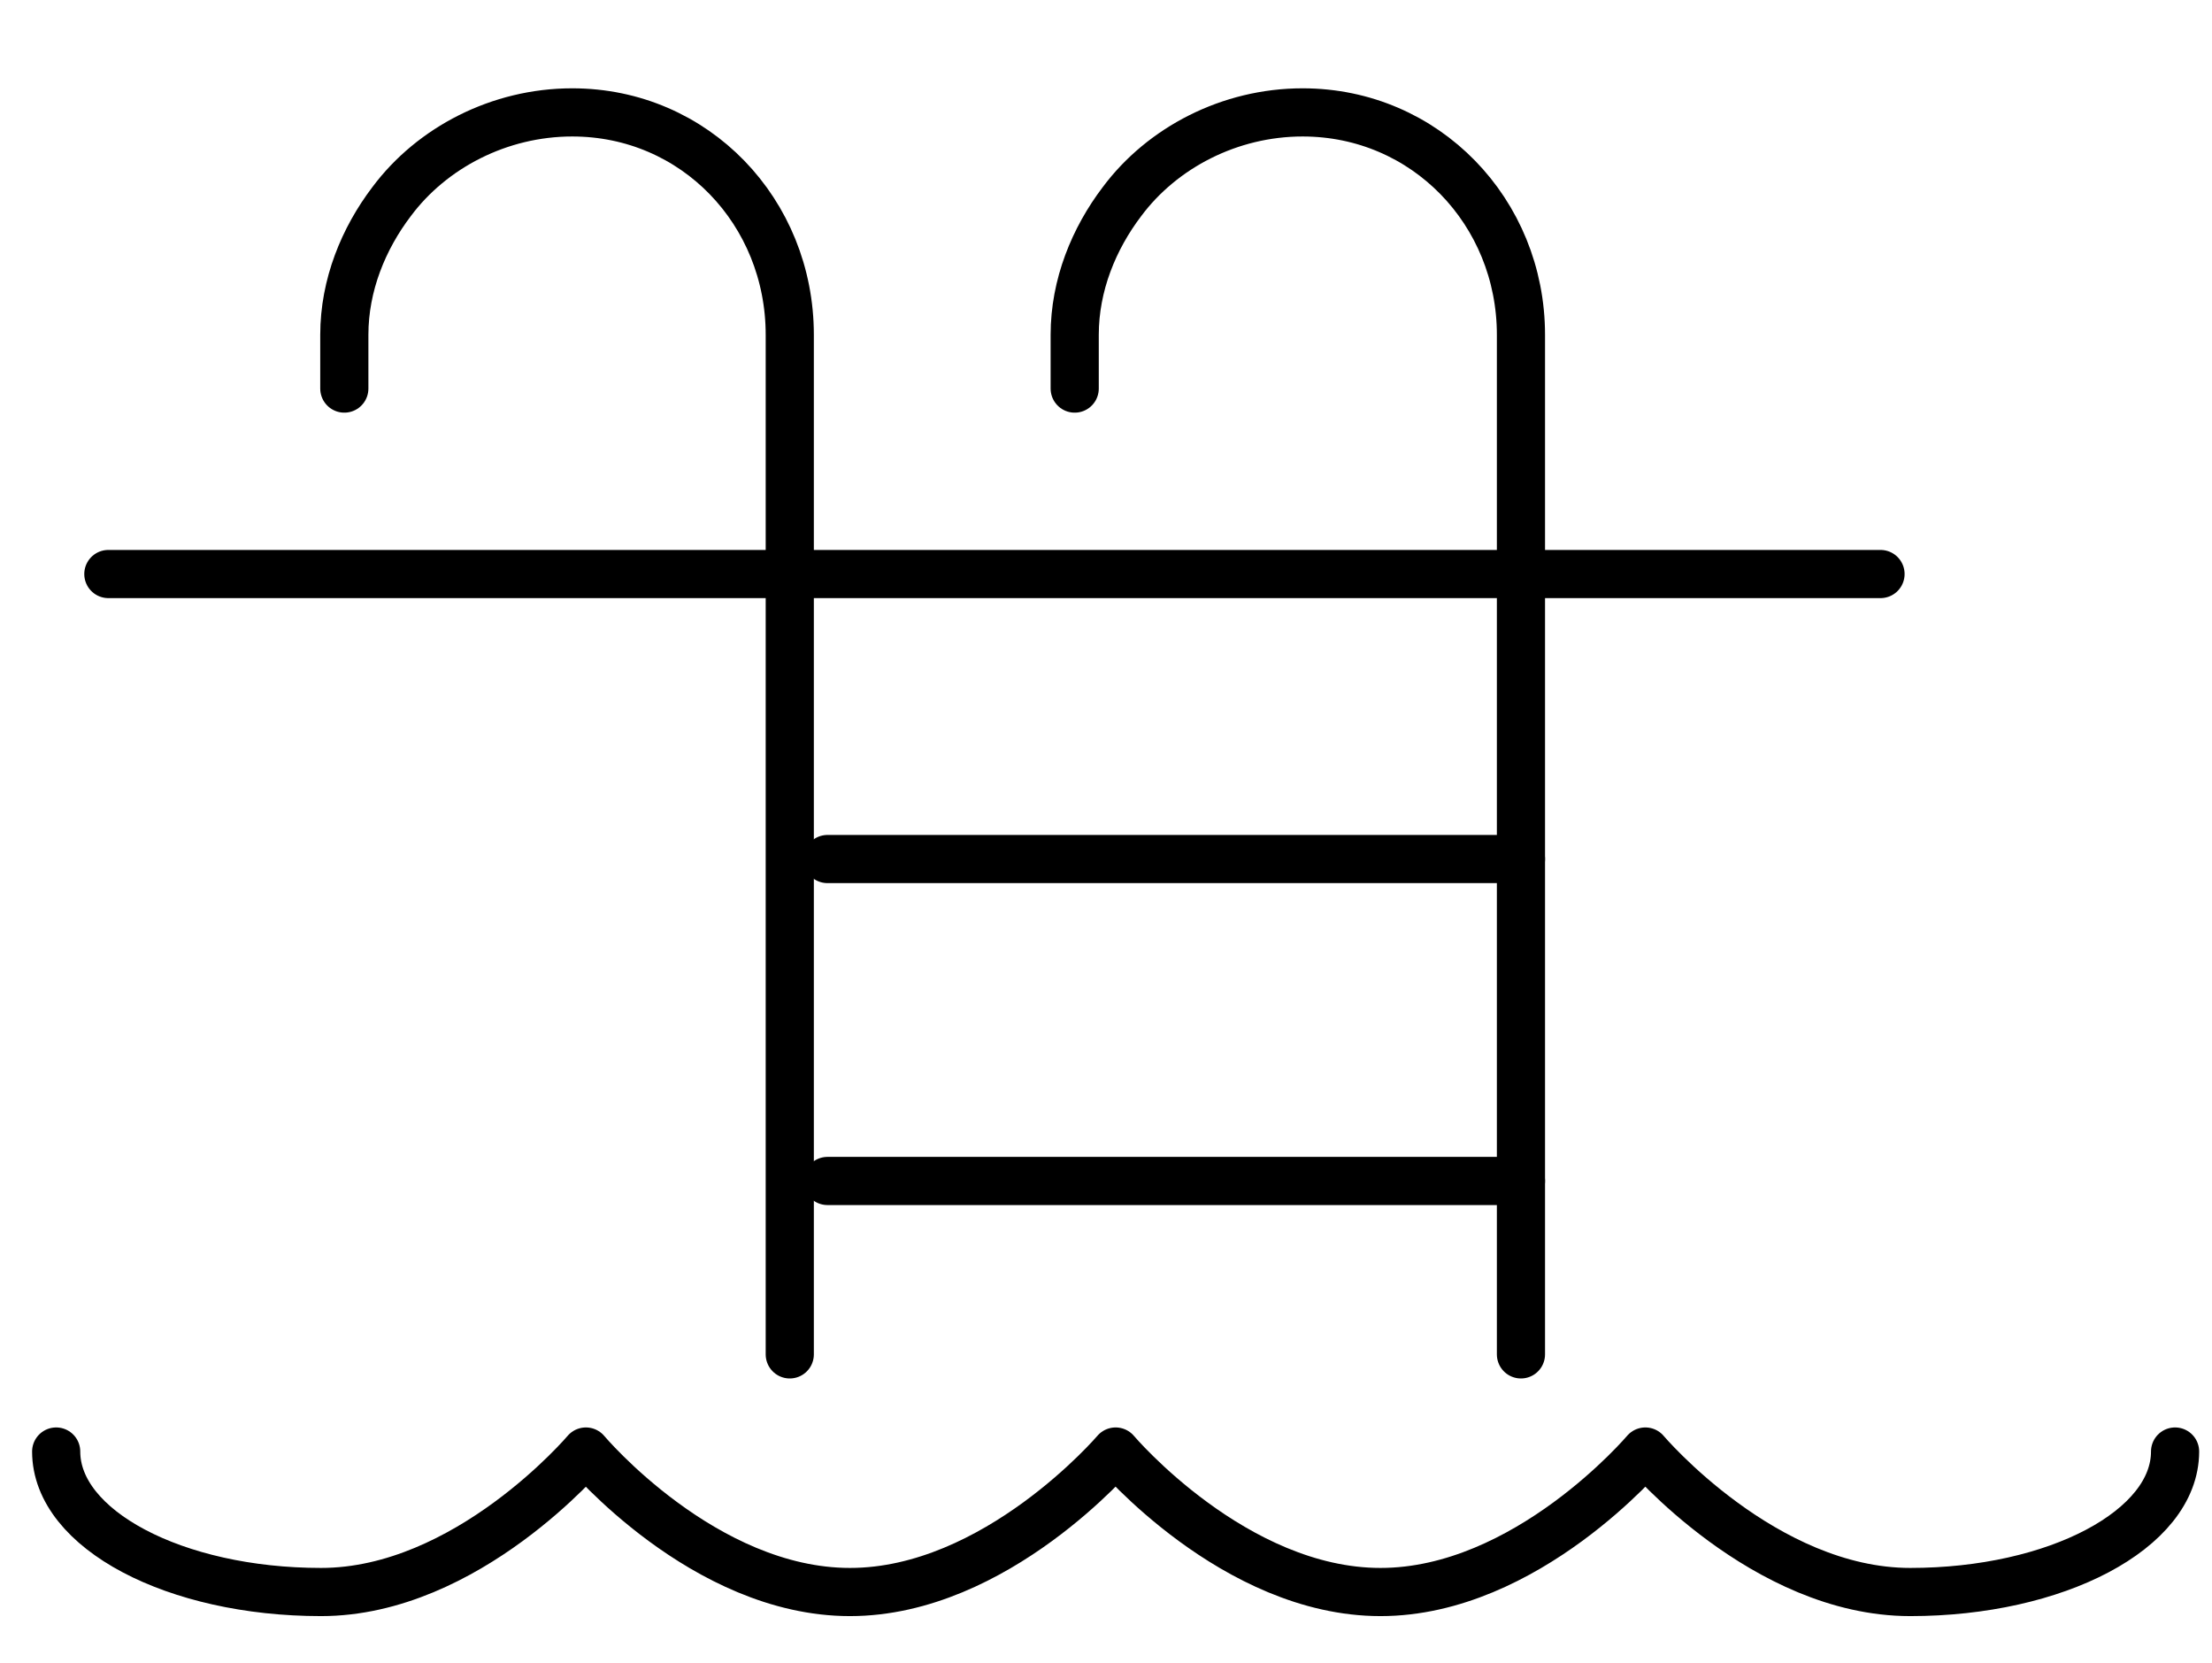 <?xml version="1.0" encoding="utf-8"?>
<!-- Generator: Adobe Illustrator 21.0.0, SVG Export Plug-In . SVG Version: 6.00 Build 0)  -->
<svg version="1.1" id="Layer_3" xmlns="http://www.w3.org/2000/svg" xmlns:xlink="http://www.w3.org/1999/xlink" x="0px" y="0px"
	 viewBox="0 0 275.6 207.1" style="enable-background:new 0 0 275.6 207.1;" xml:space="preserve">
<style type="text/css">
	.st0{fill:none;stroke:#000000;stroke-width:6;stroke-linecap:round;stroke-linejoin:round;stroke-miterlimit:10;}
</style>
<line class="st0" x1="13.5" y1="71.5" x2="234.3" y2="71.5"/>
<line class="st0" x1="103.1" y1="147.1" x2="189.5" y2="147.1"/>
<line class="st0" x1="103.1" y1="107" x2="189.5" y2="107"/>
<path class="st0" d="M189.5,168.7v-127c0-15.3-11.9-27.7-27.2-27.7c-9.1,0-17.5,4.4-22.5,11.1c-3.5,4.6-5.9,10.4-5.9,16.6v6.7"/>
<path class="st0" d="M98.4,168.7v-127C98.4,26.4,86.6,14,71.3,14c-9.1,0-17.5,4.4-22.5,11.1c-3.5,4.6-5.9,10.4-5.9,16.6v6.7"/>
<path class="st0" d="M271,180.8c0,9.7-14.8,17.5-33,17.5S205,180.8,205,180.8s-14.8,17.5-33,17.5c-18.2,0-33-17.5-33-17.5
	s-14.9,17.5-33.1,17.5c-18.2,0-32.9-17.5-32.9-17.5s-14.8,17.5-33,17.5c-18.2,0-33-7.8-33-17.5"/>
</svg>
